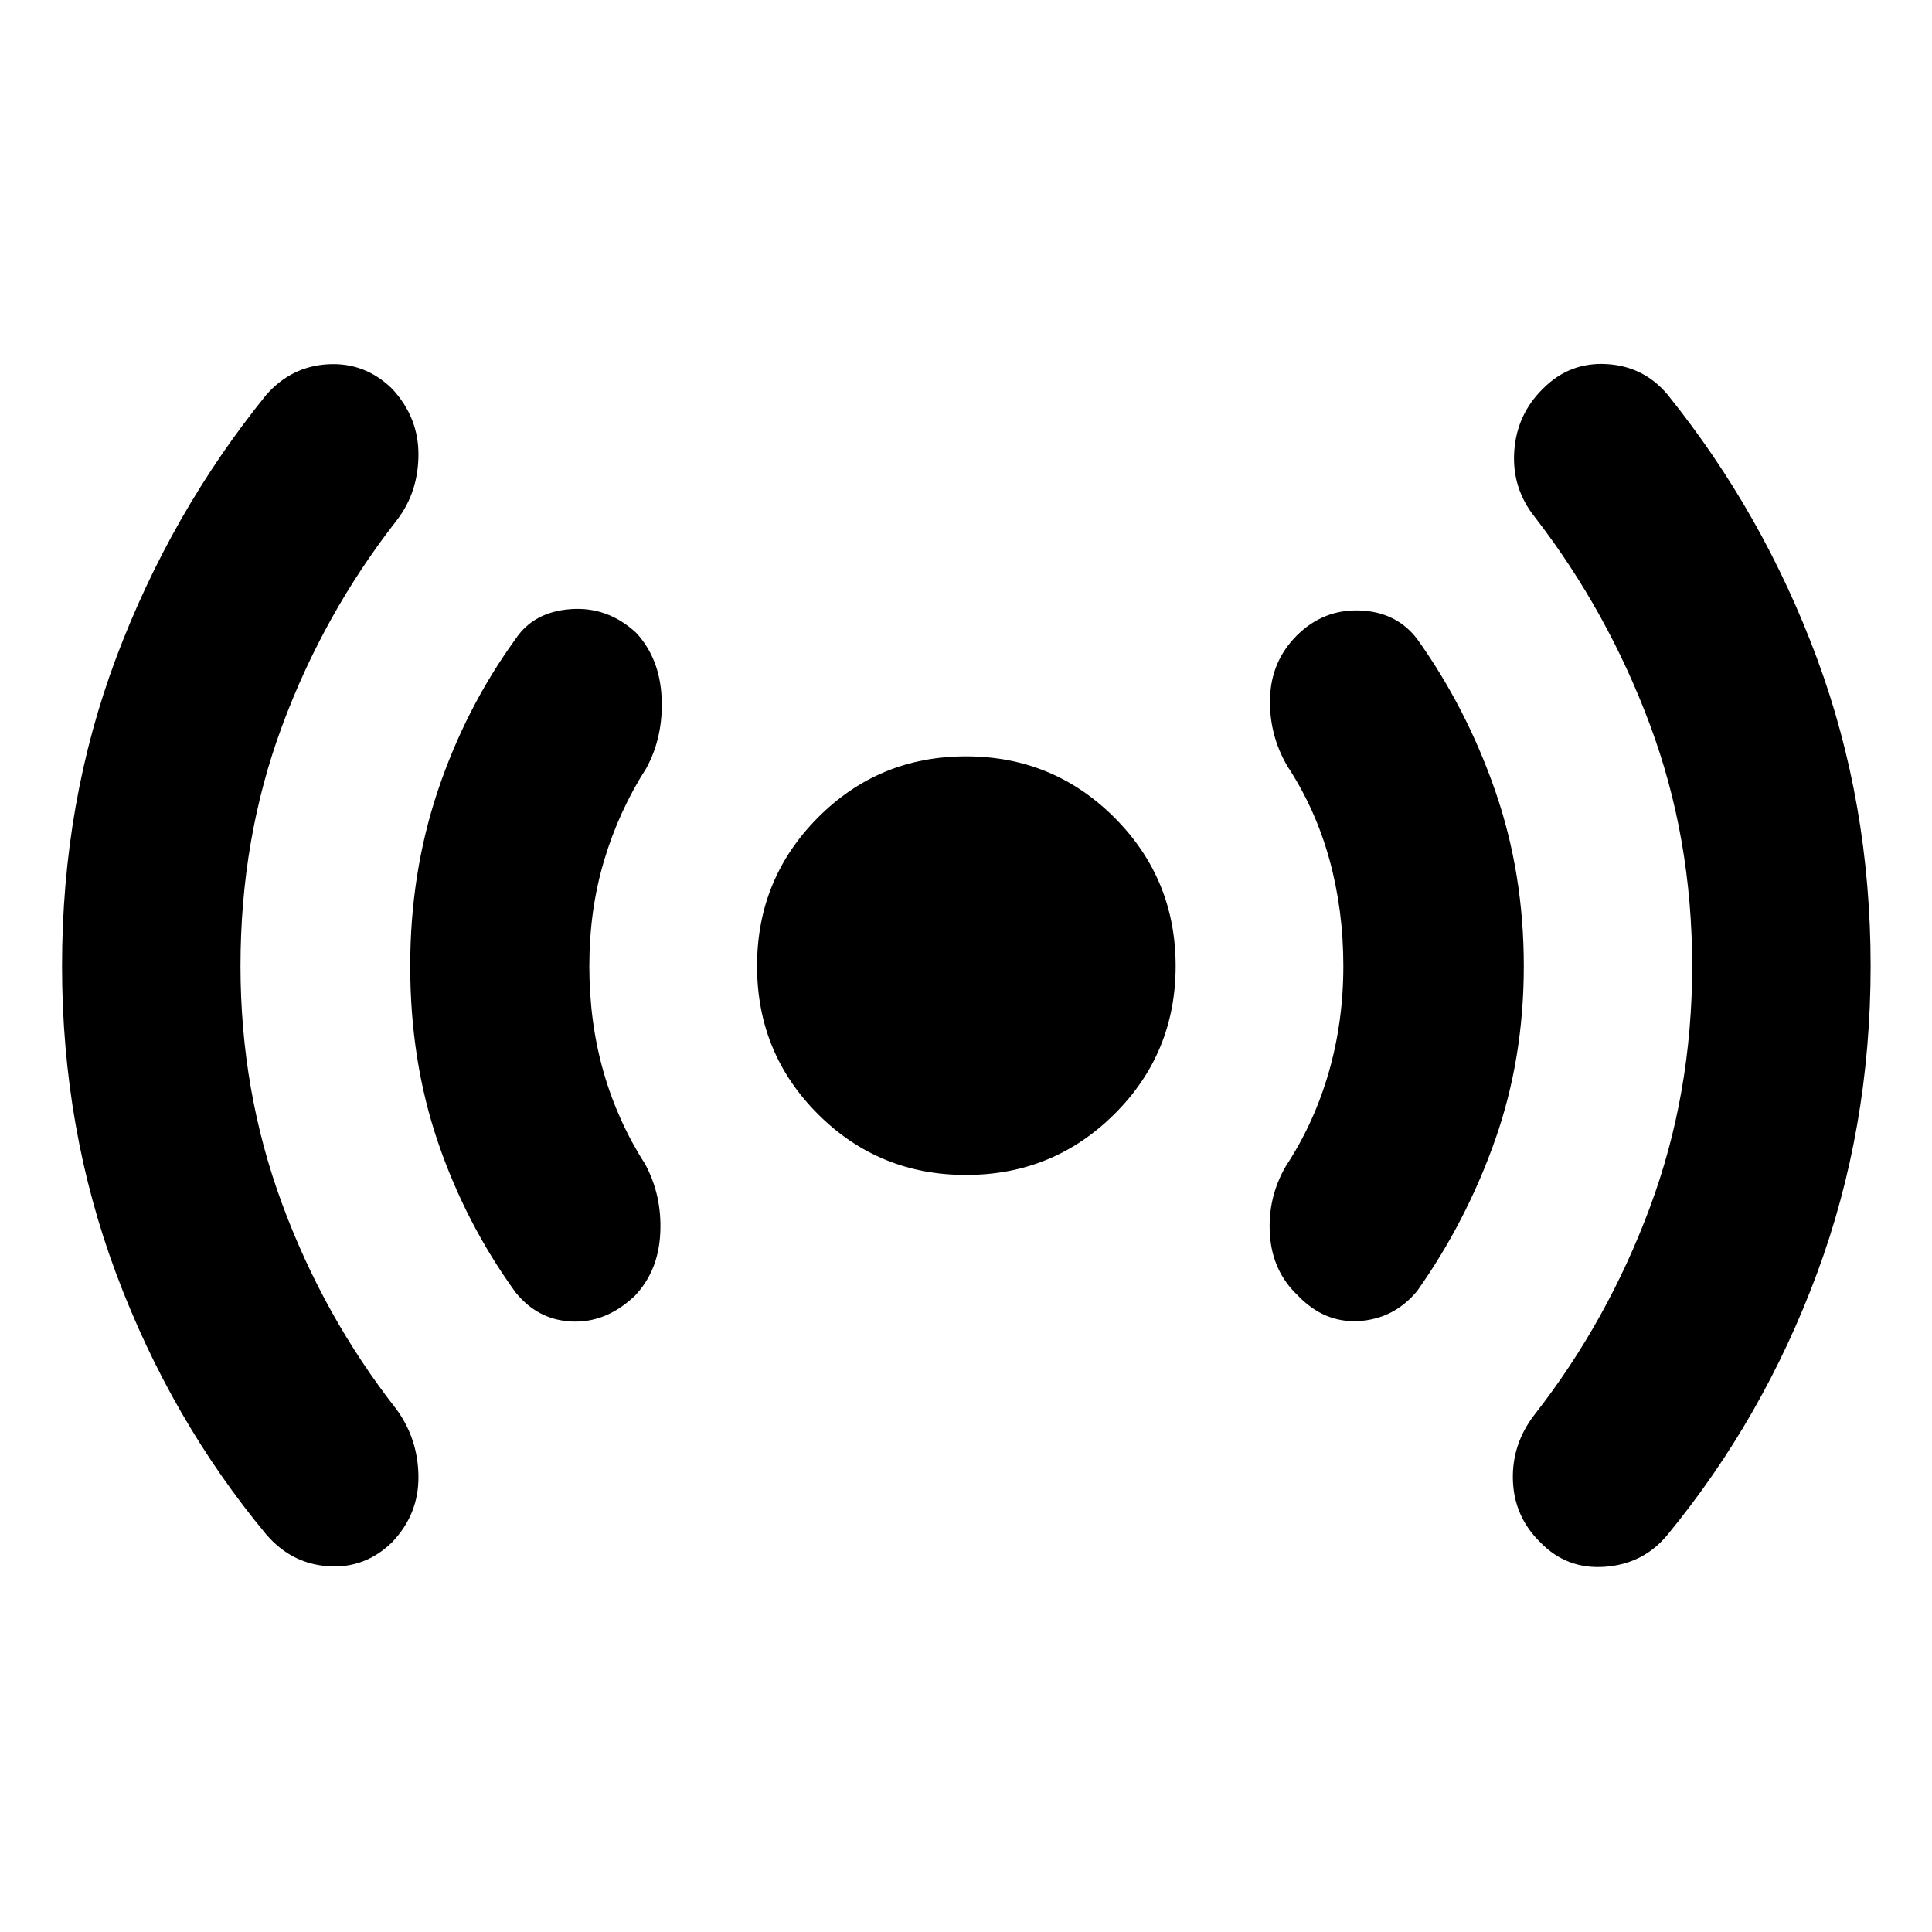 <svg xmlns="http://www.w3.org/2000/svg" height="40" viewBox="0 -960 960 960" width="40"><path d="M119.5-480q0 62.17 20.67 118.17 20.66 56 57 102.33 10.66 14.83 10.75 33.42.08 18.58-13.09 32.41-13.5 13.17-31.75 11.92t-30.75-15.75q-47.5-57.17-74.5-129.33-27-72.17-27-153.17 0-81.67 27-153.42 27-71.75 74.5-130.41Q144.83-778 163.08-779t31.75 12.17Q208-752.67 207.92-734q-.09 18.67-10.75 32.5-36.34 46.5-57 102.25Q119.5-543.5 119.5-480Zm173.33 0q0 27.83 7 52.42 7 24.58 20.67 45.91 8.5 15.67 7.58 34.42-.91 18.75-12.58 31.08-14.17 13.5-31.17 12.84-17-.67-28.16-14.5-24.84-34.34-38.59-74.75Q203.83-433 203.83-480q0-46.17 13.75-87.17t38.59-75.33q9-13.5 27.41-14.83 18.42-1.34 32.59 11.83 11.66 12.67 12.58 32.08.92 19.42-7.58 35.09-13.67 21.33-21 45.91-7.34 24.59-7.34 52.42ZM480-376.17q-43.33 0-73.58-30.25T376.17-480q0-43.33 30.25-73.75T480-584.17q43.33 0 73.75 30.42T584.17-480q0 43.33-30.42 73.58T480-376.17ZM667.5-480q0-27.83-6.92-52.92-6.91-25.08-20.91-46.41-9.17-15.67-8.59-33.92.59-18.25 13.25-30.92 13.17-13.16 31.34-12.5 18.16.67 28.5 14.17 24.5 34.33 38.75 75.33T757.17-480q0 46-14.25 86.42-14.25 40.41-38.75 75.08-11.5 13.83-28.84 14.92-17.33 1.08-30.5-12.75-12.66-12-13.83-30.34-1.17-18.33 8-34 14-21.33 21.25-46.5 7.25-25.16 7.25-52.83Zm173.33 0q0-63.67-21-119.92t-57-102.91q-11.66-14.5-10.41-32.92T766.83-767q13.17-13.17 31.59-12.08 18.41 1.08 30.25 15.25 47.5 59 74.16 130.91Q929.5-561 929.5-480q0 81-26.67 152.83-26.66 71.84-74.16 129.67-11.84 14.5-30.92 16-19.08 1.5-32.25-12-13.17-12.83-13.75-31-.58-18.17 11.08-33 36-46.17 57-102.58 21-56.42 21-119.92Z"/></svg>
